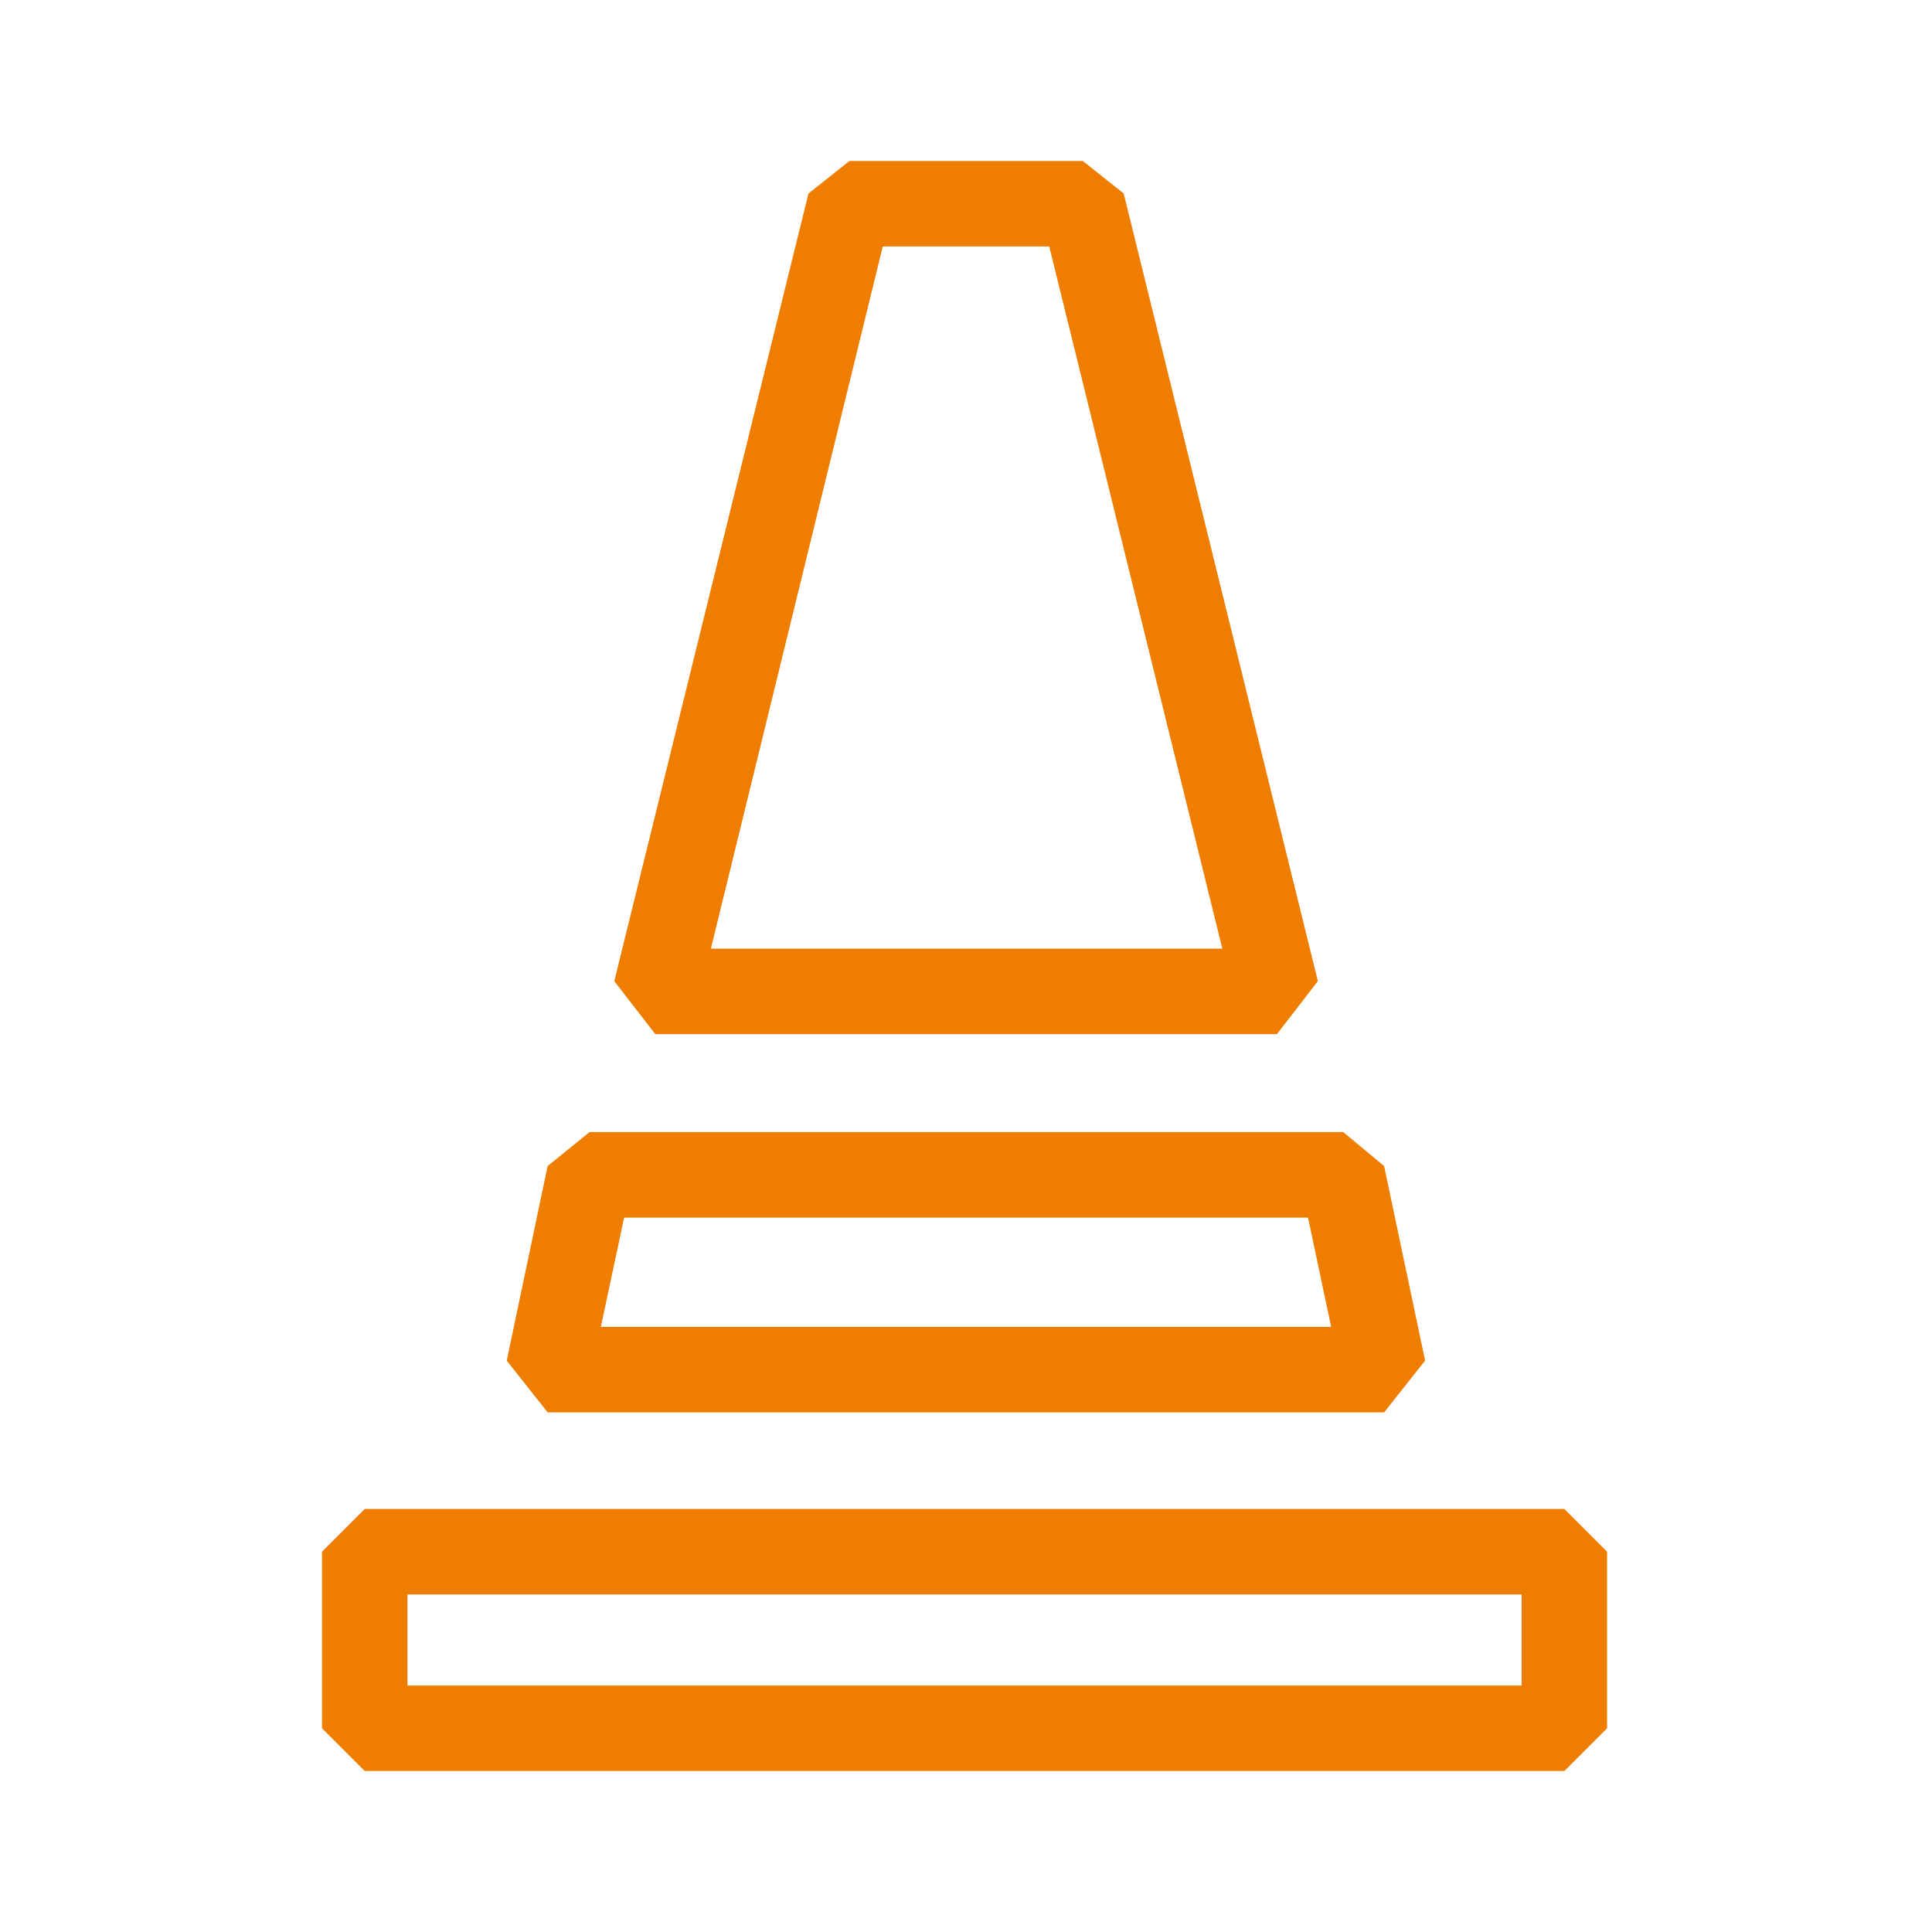 <svg width="24" height="24" viewBox="0 0 24 24" fill="none" xmlns="http://www.w3.org/2000/svg">
<path d="M19.433 22L19.964 21.469V19.276L19.433 18.745H4.531L4 19.276V21.469L4.531 22H19.433ZM5.062 19.807H18.902V20.938H5.062V19.807Z" fill="#EF7D00"/>
<path d="M15.863 12.846L16.371 12.188L13.959 2.404L13.451 2H10.552L10.043 2.404L7.631 12.188L8.14 12.846H15.863ZM10.966 3.062H13.034L15.184 11.784H8.831L10.966 3.062Z" fill="#EF7D00"/>
<path d="M17.194 17.545L17.703 16.902L17.194 14.485L16.686 14.063H7.324L6.803 14.485L6.295 16.902L6.803 17.545H17.194ZM7.753 15.126H16.249L16.536 16.483H7.464L7.753 15.126Z" fill="#EF7D00"/>
</svg>
